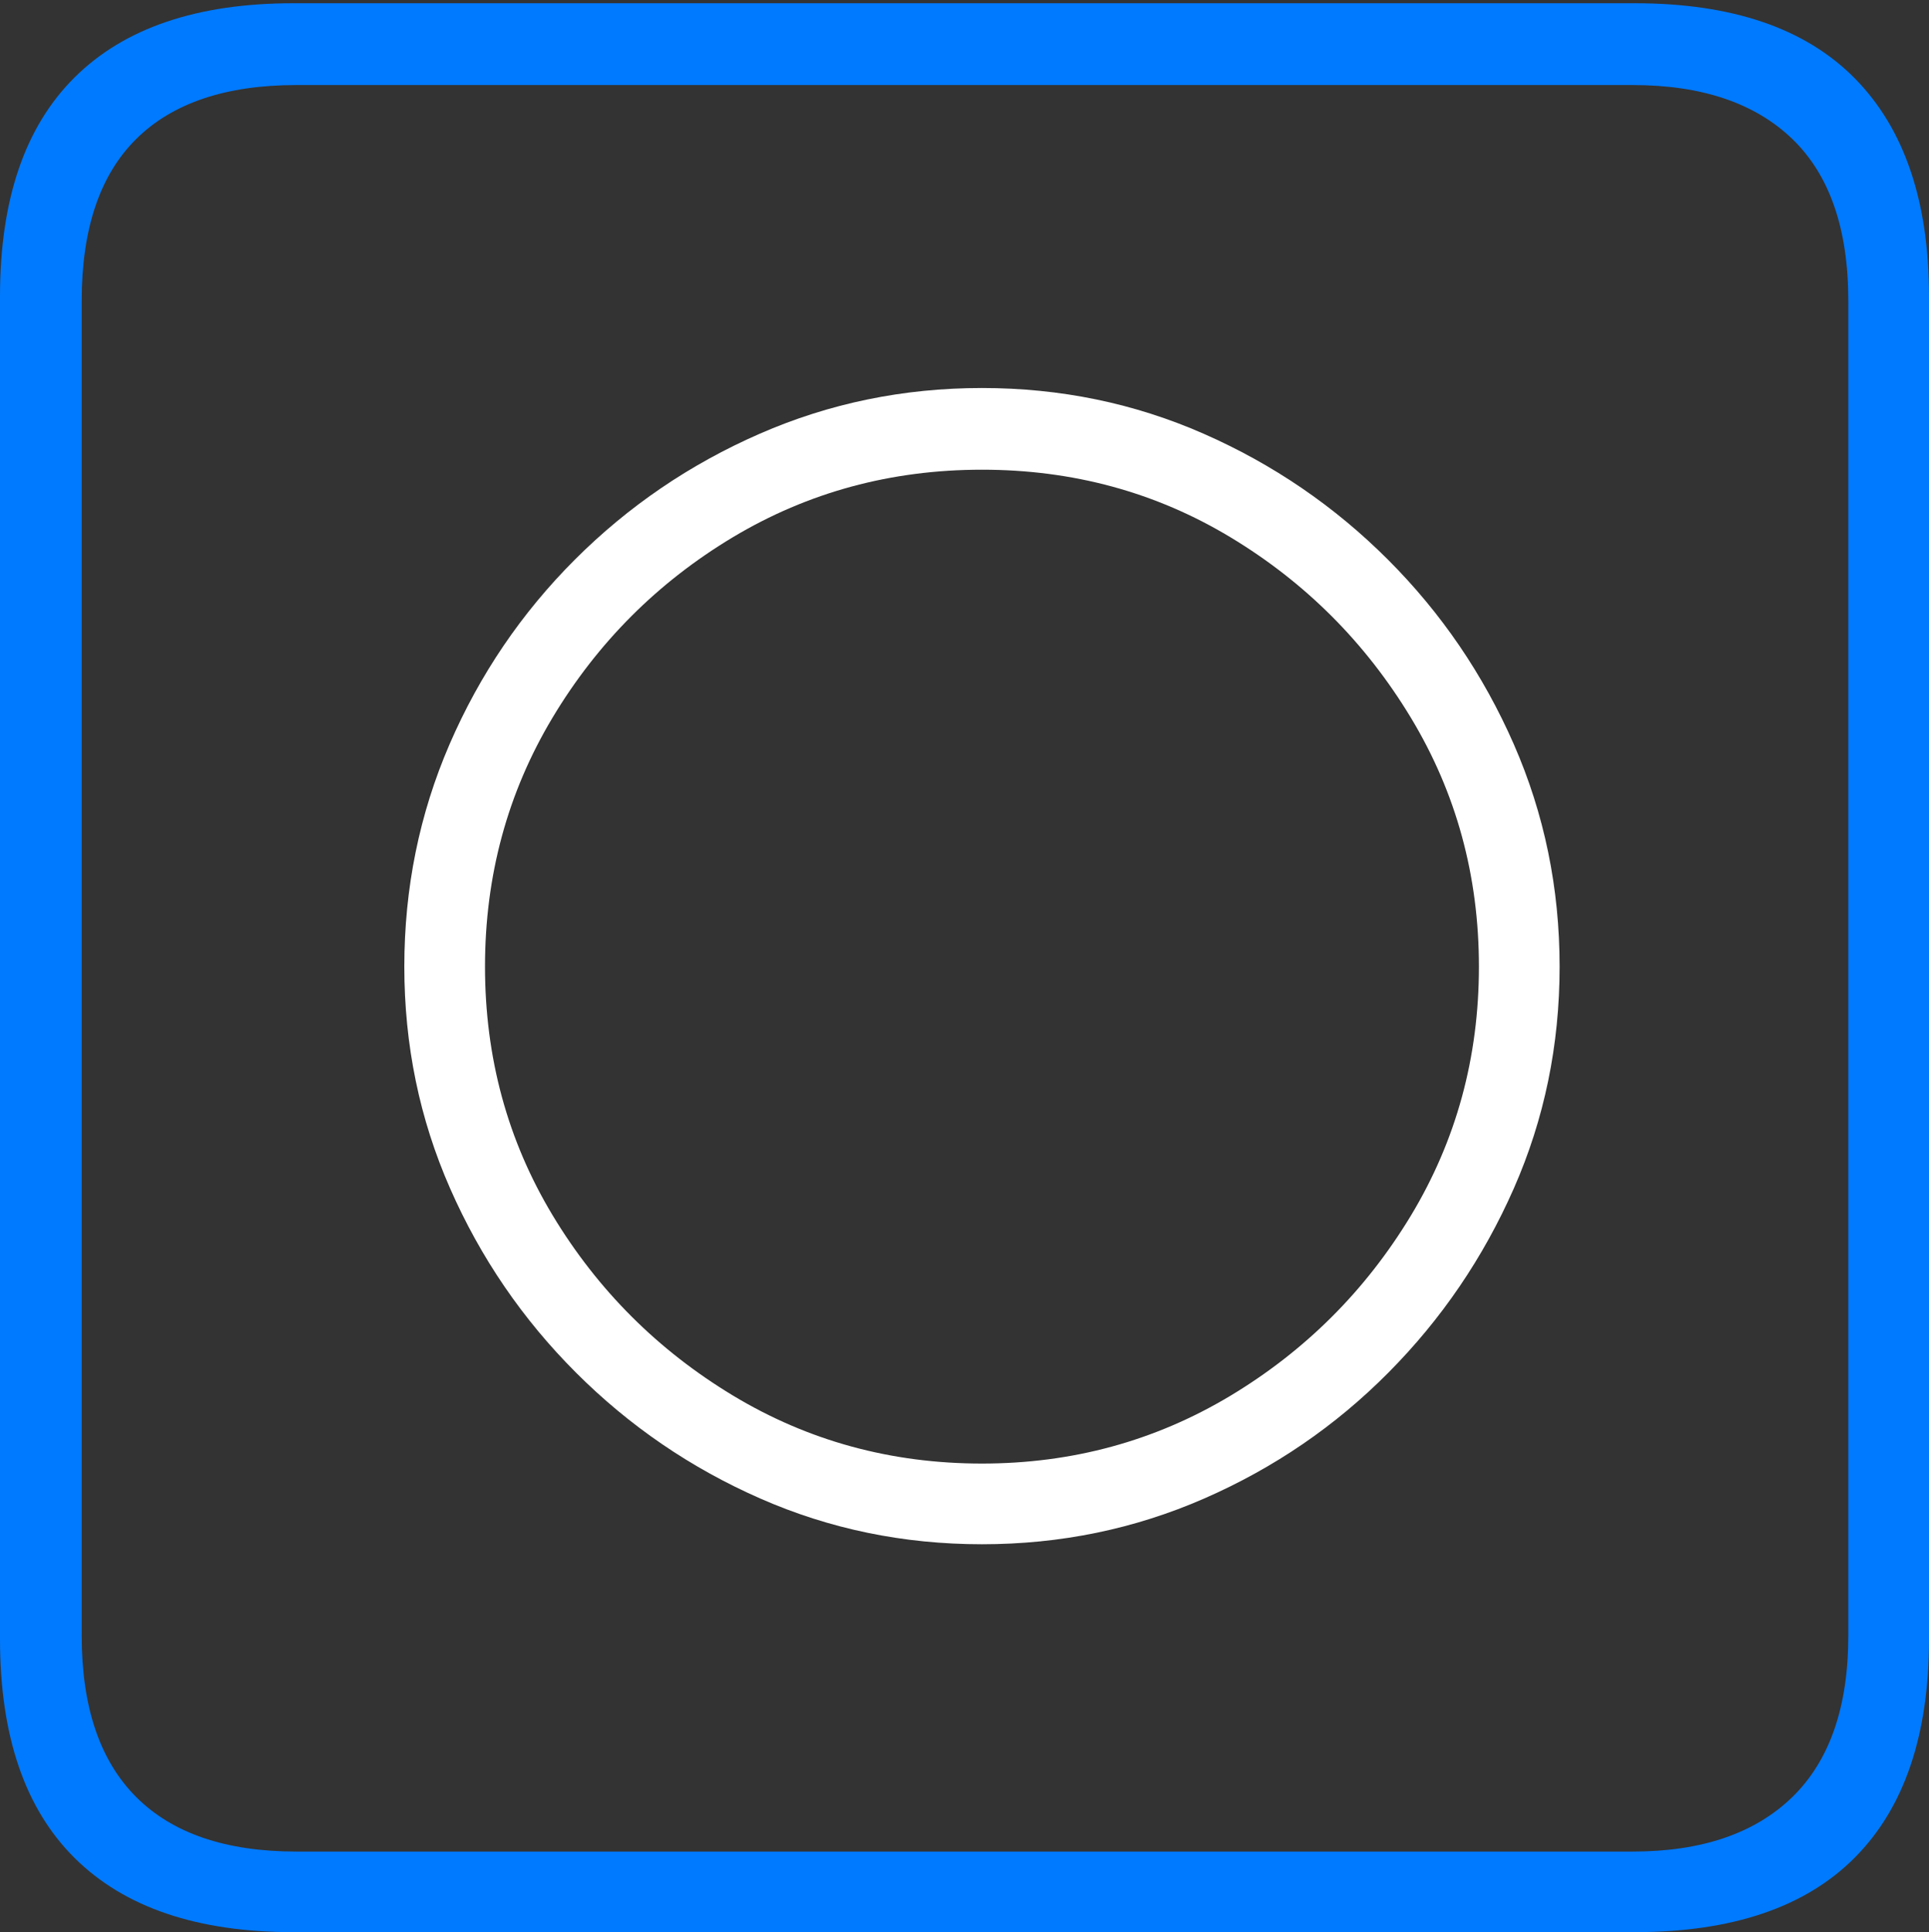 <?xml version="1.0" encoding="UTF-8"?>
<!--Generator: Apple Native CoreSVG 175-->
<!DOCTYPE svg
PUBLIC "-//W3C//DTD SVG 1.1//EN"
       "http://www.w3.org/Graphics/SVG/1.1/DTD/svg11.dtd">
<svg version="1.1" xmlns="http://www.w3.org/2000/svg" xmlns:xlink="http://www.w3.org/1999/xlink" width="17.285" height="17.314">
 <rect width="100%" height="100%" fill="#333333" stroke="none"/>
 <g>
  <rect height="17.314" opacity="0" width="17.285" x="0" y="0"/>
  <path d="M2.627 17.314L14.648 17.314Q15.957 17.314 16.621 16.645Q17.285 15.977 17.285 14.688L17.285 2.656Q17.285 1.377 16.621 0.703Q15.957 0.029 14.648 0.029L2.627 0.029Q1.338 0.029 0.669 0.693Q0 1.357 0 2.656L0 14.688Q0 15.986 0.669 16.65Q1.338 17.314 2.627 17.314ZM2.656 16.592Q1.709 16.592 1.221 16.104Q0.732 15.615 0.732 14.658L0.732 2.695Q0.732 1.729 1.221 1.245Q1.709 0.762 2.656 0.762L14.629 0.762Q15.557 0.762 16.06 1.245Q16.562 1.729 16.562 2.695L16.562 14.658Q16.562 15.615 16.06 16.104Q15.557 16.592 14.629 16.592Z" fill="#007aff"/>
  <path d="M8.799 13.838Q9.854 13.838 10.791 13.428Q11.729 13.018 12.441 12.3Q13.154 11.582 13.565 10.649Q13.975 9.717 13.975 8.662Q13.975 7.607 13.565 6.67Q13.154 5.732 12.437 5.015Q11.719 4.297 10.786 3.887Q9.854 3.477 8.799 3.477Q7.744 3.477 6.807 3.887Q5.869 4.297 5.151 5.015Q4.434 5.732 4.028 6.67Q3.623 7.607 3.623 8.662Q3.623 9.717 4.033 10.649Q4.443 11.582 5.161 12.3Q5.879 13.018 6.812 13.428Q7.744 13.838 8.799 13.838ZM8.799 13.115Q7.578 13.115 6.567 12.505Q5.557 11.895 4.951 10.889Q4.346 9.883 4.346 8.662Q4.346 7.441 4.951 6.431Q5.557 5.42 6.567 4.814Q7.578 4.209 8.799 4.209Q10.02 4.209 11.025 4.814Q12.031 5.42 12.642 6.431Q13.252 7.441 13.252 8.662Q13.252 9.883 12.642 10.894Q12.031 11.904 11.021 12.51Q10.01 13.115 8.799 13.115Z" fill="#ffffff"/>
 </g>
</svg>
